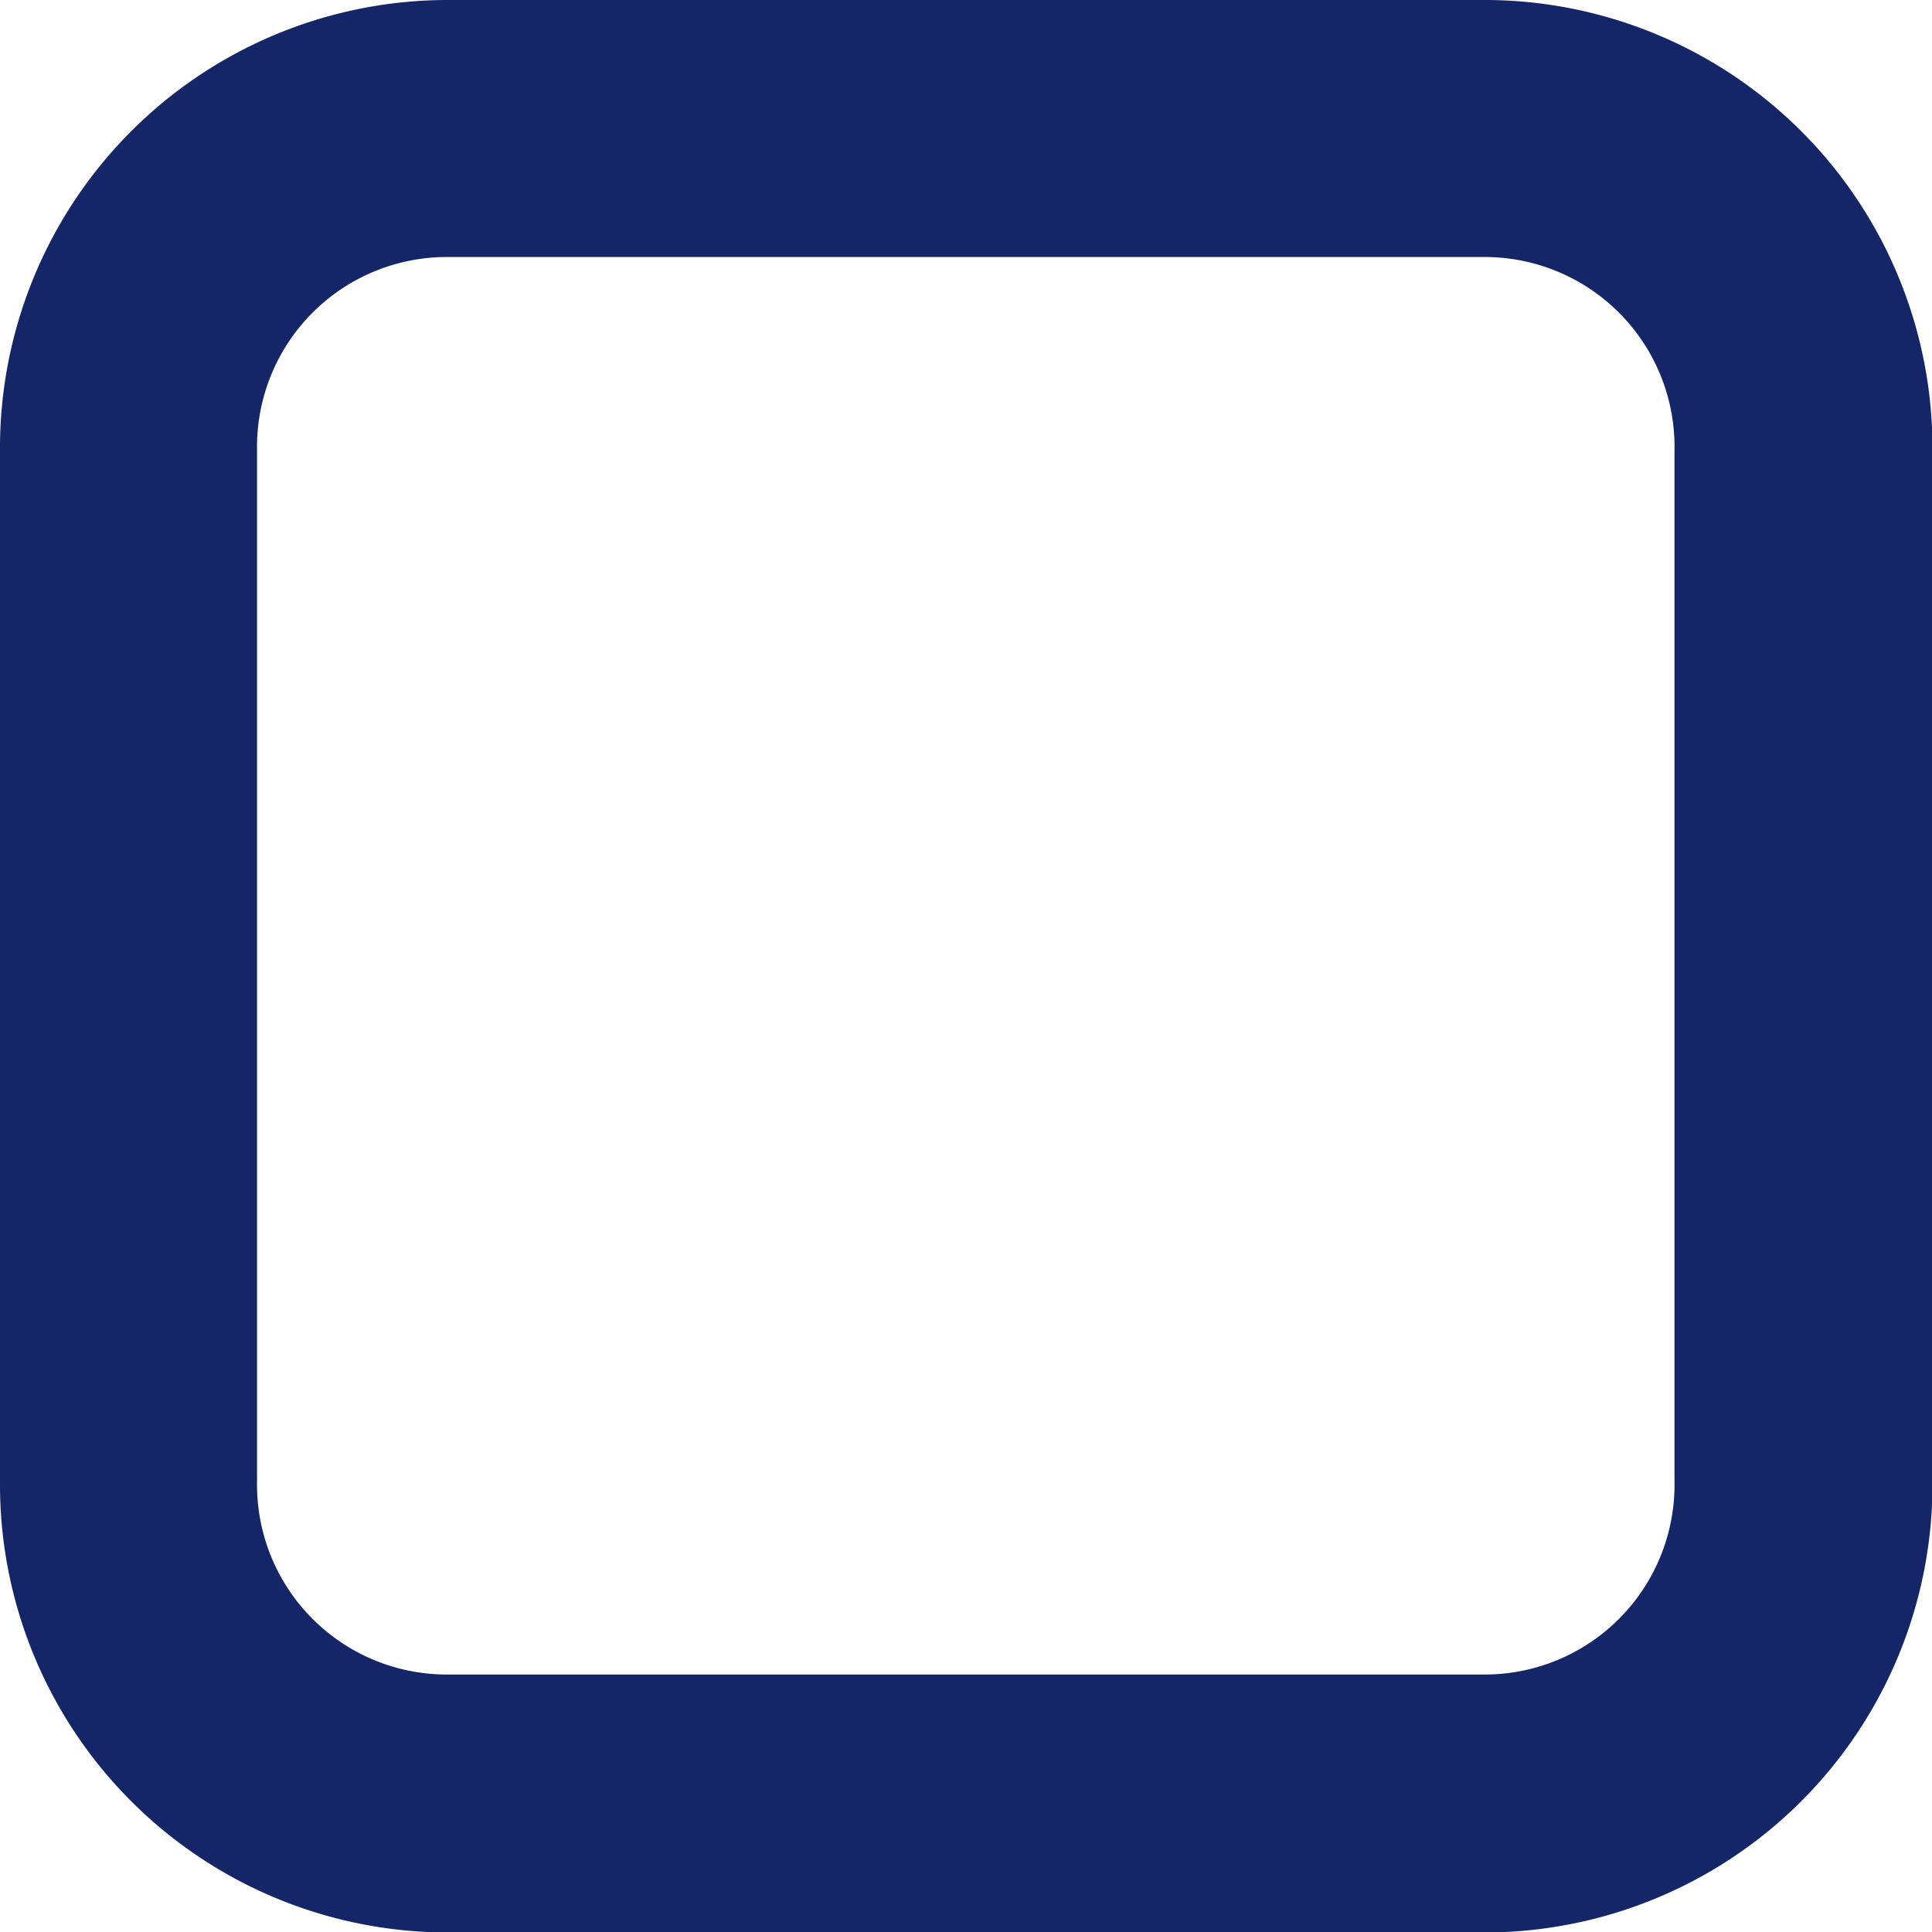 <svg xmlns="http://www.w3.org/2000/svg" width="16.866" height="16.866" viewBox="0 0 16.866 16.866">
  <defs>
    <style>
      .cls-1 {
        fill: #142668;
      }
    </style>
  </defs>
  <path id="Path_21314" data-name="Path 21314" class="cls-1" d="M47.931,35h-9A3.911,3.911,0,0,0,35,38.935v9a3.911,3.911,0,0,0,3.935,3.935h9a3.911,3.911,0,0,0,3.935-3.935v-9A3.911,3.911,0,0,0,47.931,35Zm1.687,12.931a1.657,1.657,0,0,1-1.687,1.687h-9a1.657,1.657,0,0,1-1.687-1.687v-9a1.657,1.657,0,0,1,1.687-1.687h9a1.657,1.657,0,0,1,1.687,1.687Z" transform="translate(-35 -35)"/>
</svg>
